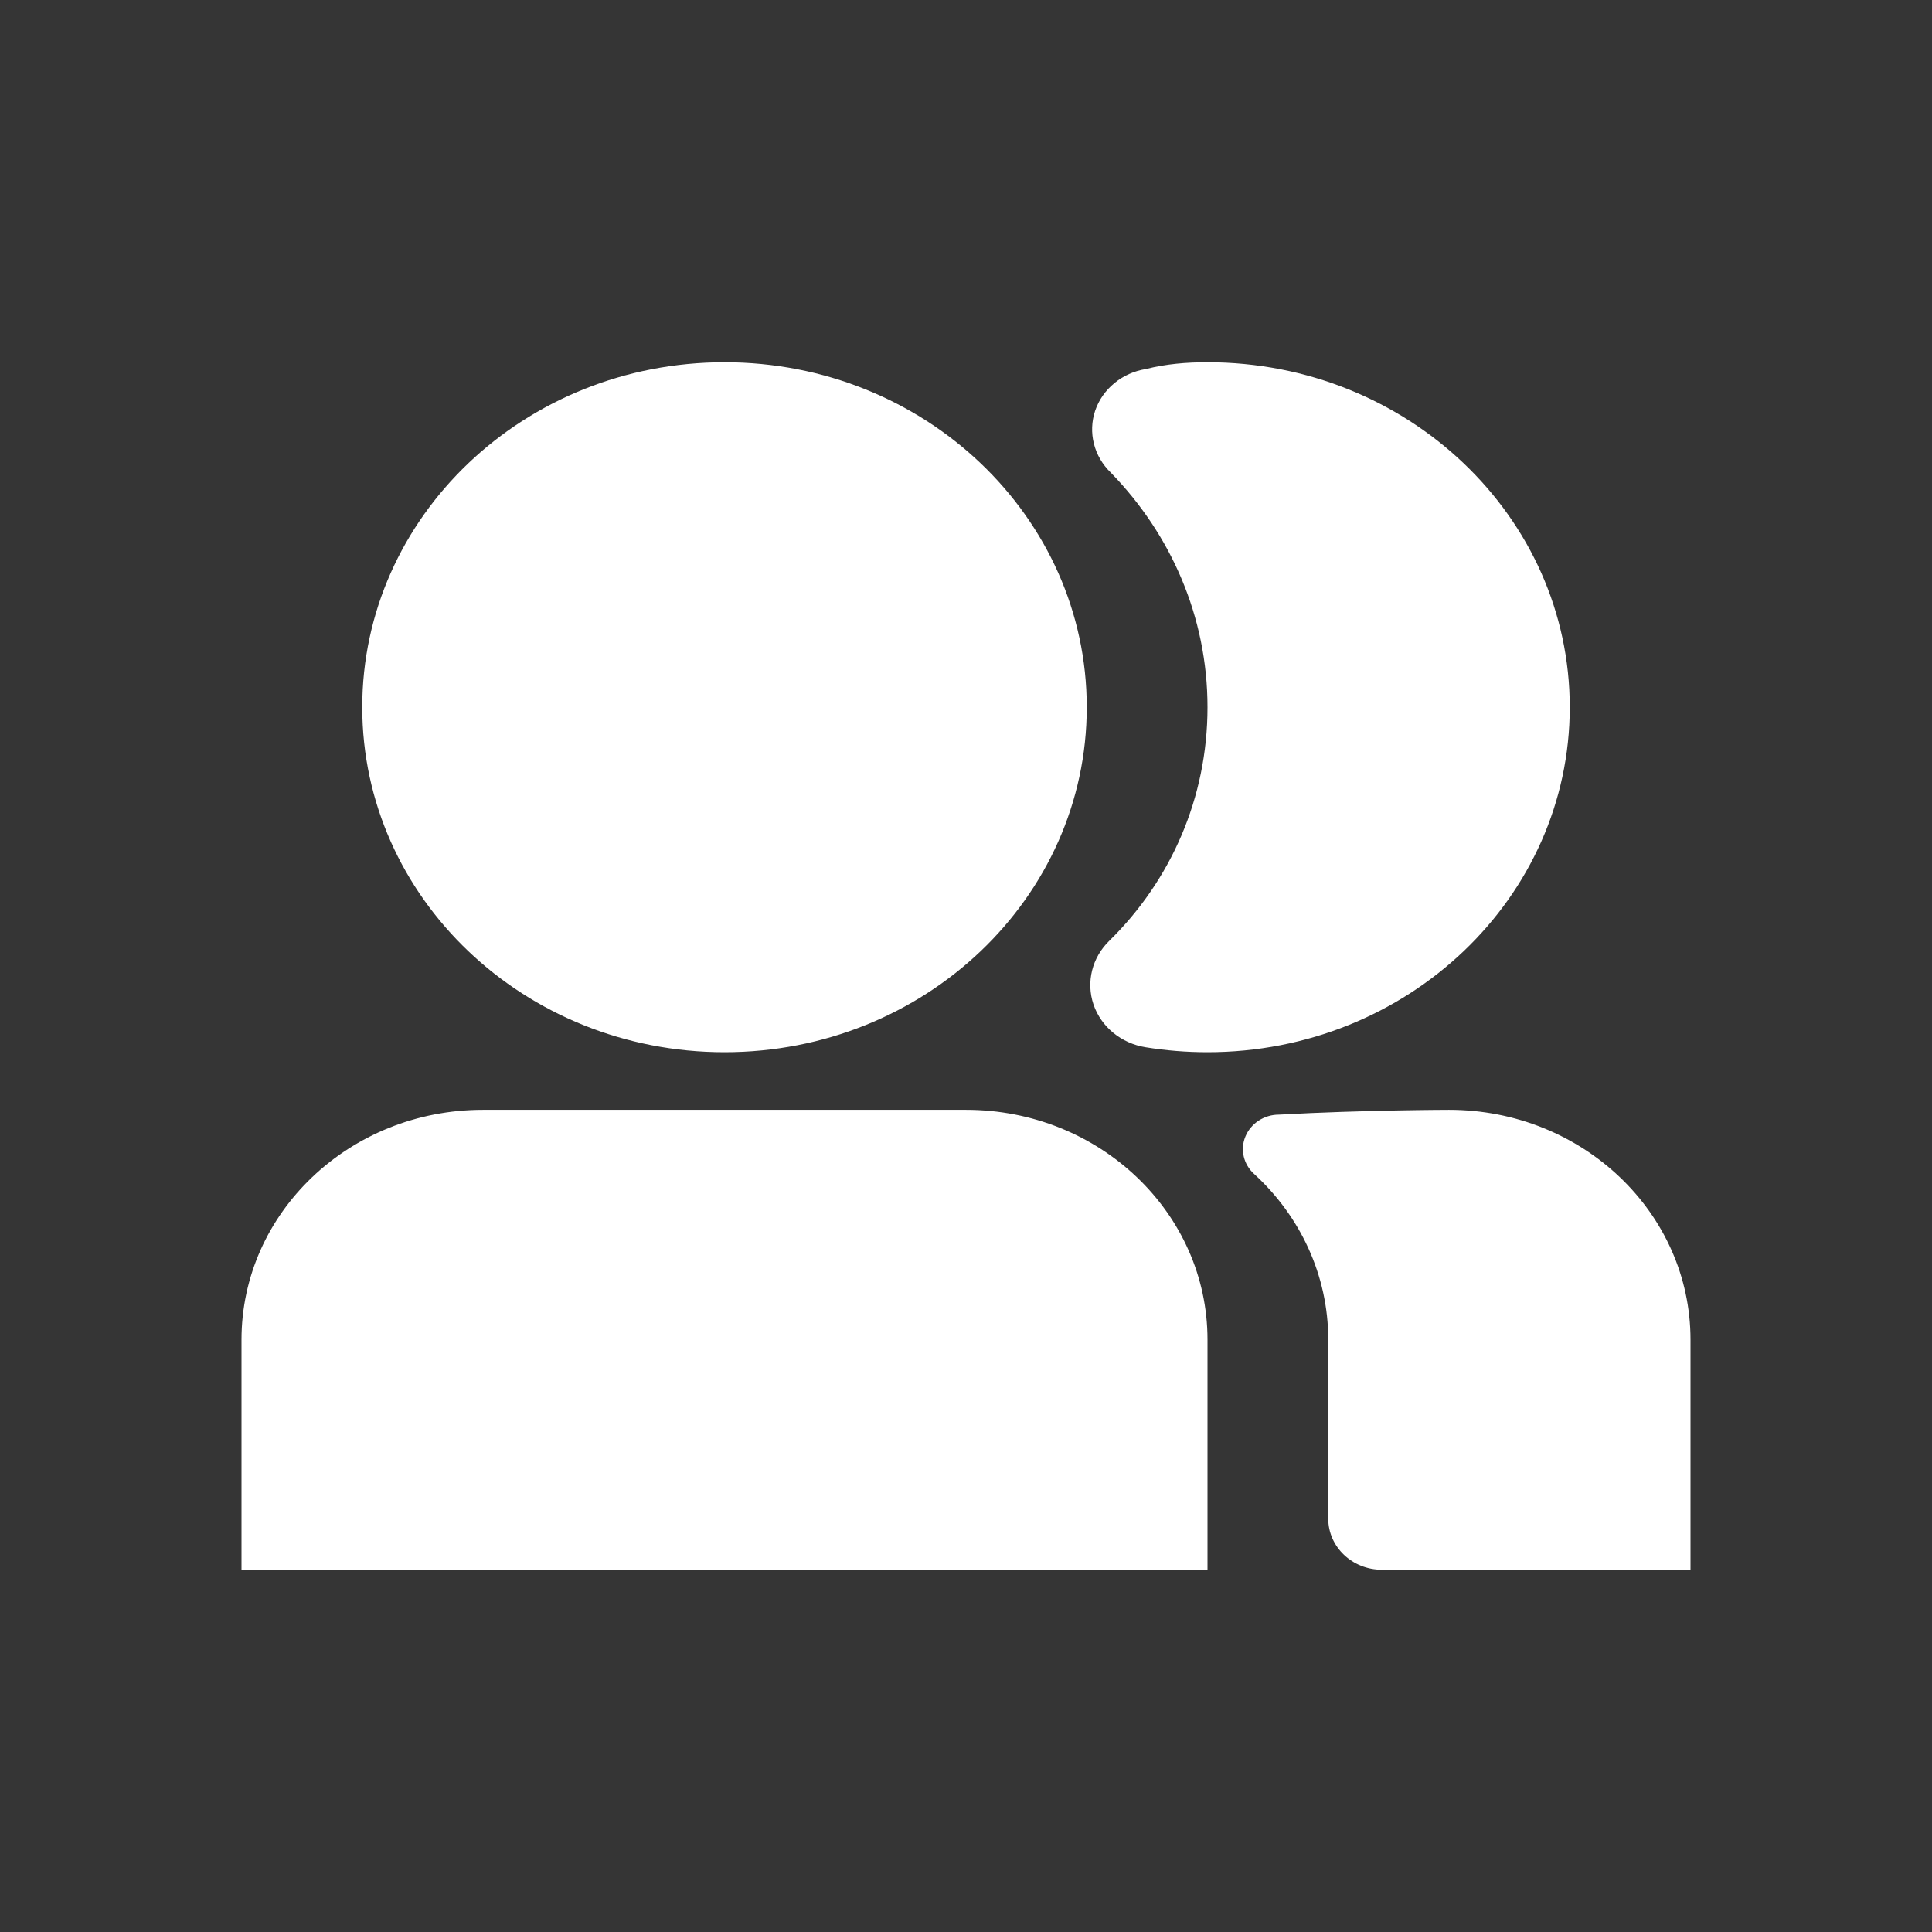 <svg width="16" height="16" viewBox="0 0 16 16" fill="none" xmlns="http://www.w3.org/2000/svg">
<rect x="0" y="0" width="16" height="16" fill="#333333" stroke="none"/>
<rect opacity="0.01" width="16" height="16" fill="#D8D8D8"/>
<path fill-rule="evenodd" clip-rule="evenodd" d="M8 9.191C9.105 9.191 10 10.043 10 11.095V13H2V11.095C2 10.043 2.895 9.191 4 9.191H8ZM12 9.191C13.105 9.191 14 10.043 14 11.095V13H11.444C11.199 13 11 12.811 11 12.577C11 12.016 11 11.095 11 11.095C11 10.557 10.765 10.07 10.388 9.724C10.298 9.644 10.269 9.52 10.314 9.412C10.359 9.303 10.469 9.231 10.591 9.231C11.298 9.192 12 9.191 12 9.191ZM6 3C7.657 3 9 4.279 9 5.857C9 7.435 7.657 8.714 6 8.714C4.343 8.714 3 7.435 3 5.857C3 4.279 4.343 3 6 3ZM10 3C11.657 3 13 4.279 13 5.857C13 7.435 11.657 8.714 10 8.714C9.826 8.714 9.655 8.7 9.488 8.673C9.286 8.641 9.119 8.504 9.056 8.319C8.993 8.133 9.044 7.929 9.188 7.79C9.696 7.291 10 6.608 10 5.857C10 5.107 9.696 4.424 9.199 3.914C9.059 3.779 9.009 3.581 9.07 3.4C9.132 3.22 9.294 3.087 9.491 3.056C9.655 3.014 9.826 3 10 3Z" fill="white"/>
</svg>
